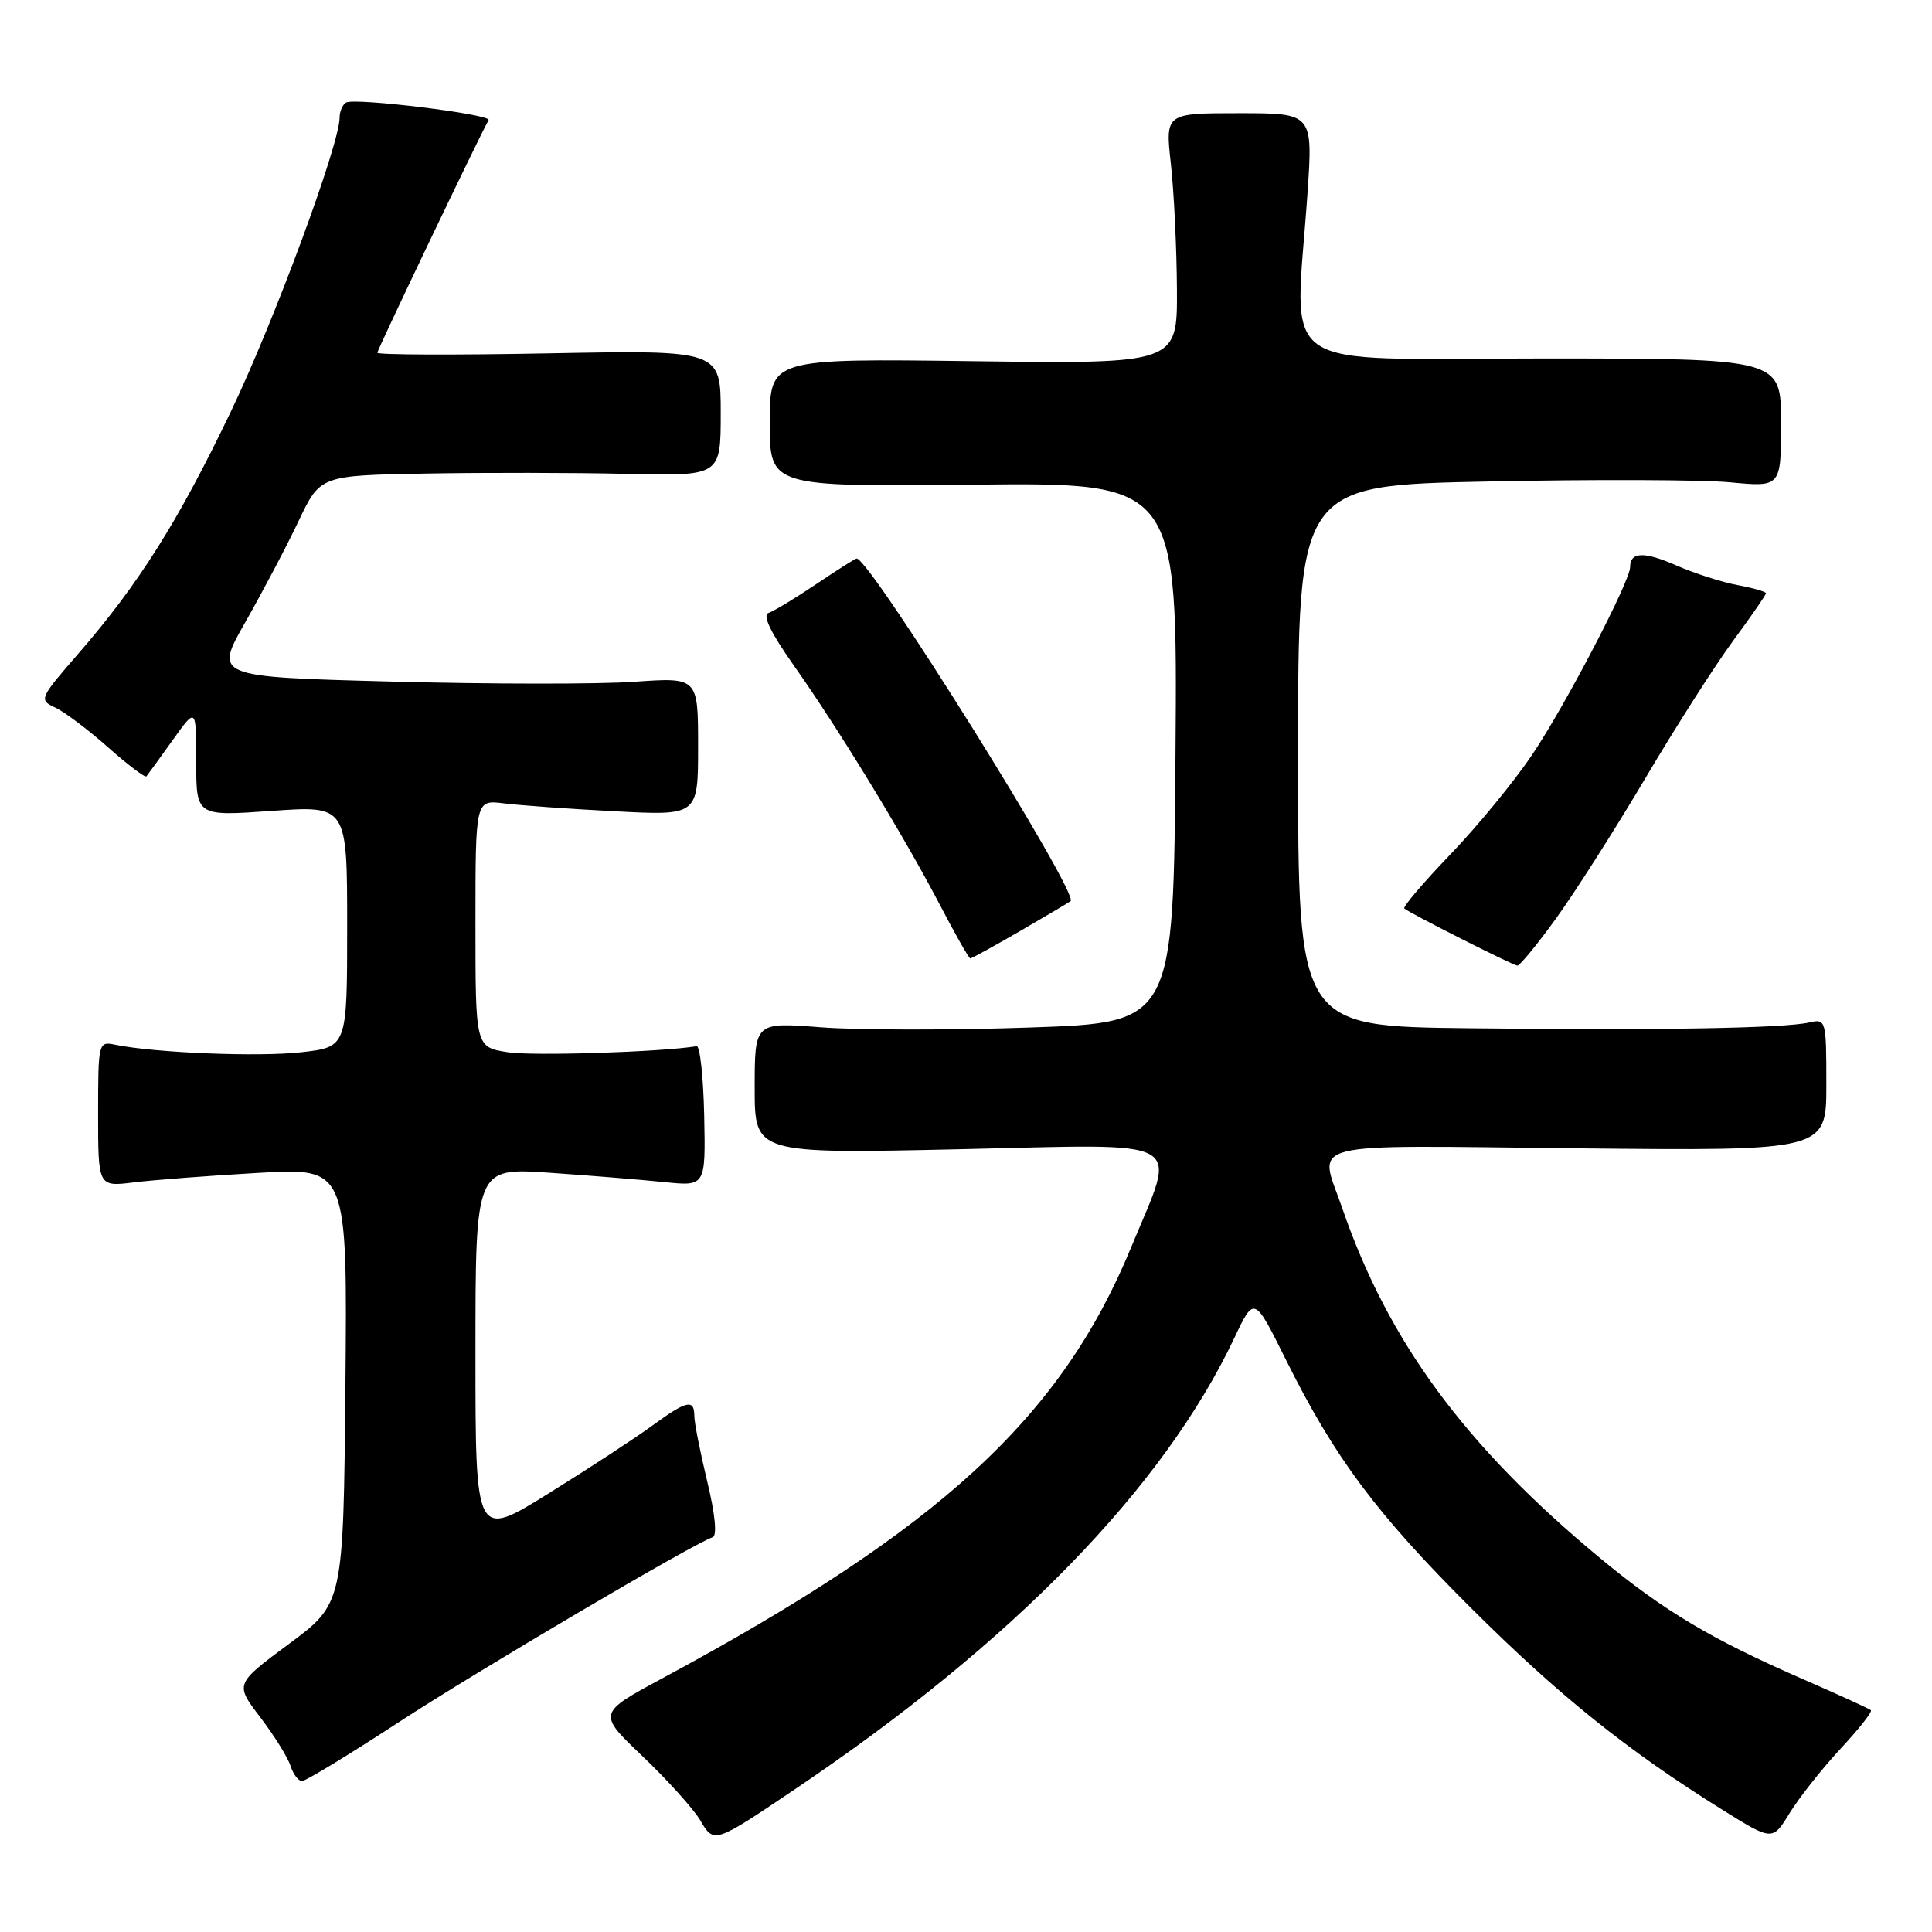 <?xml version="1.0" encoding="UTF-8" standalone="no"?>
<!DOCTYPE svg PUBLIC "-//W3C//DTD SVG 1.1//EN" "http://www.w3.org/Graphics/SVG/1.1/DTD/svg11.dtd" >
<svg xmlns="http://www.w3.org/2000/svg" xmlns:xlink="http://www.w3.org/1999/xlink" version="1.1" viewBox="0 0 256 256">
 <g >
 <path fill="currentColor"
d=" M 105.50 236.97 C 134.26 217.59 154.17 197.12 163.55 177.30 C 166.19 171.72 166.19 171.72 170.36 180.11 C 176.82 193.12 182.34 200.53 194.91 213.06 C 206.51 224.63 215.67 231.98 228.18 239.78 C 234.87 243.95 234.87 243.95 237.15 240.22 C 238.41 238.18 241.43 234.36 243.87 231.73 C 246.31 229.11 248.12 226.81 247.90 226.61 C 247.68 226.41 243.68 224.58 239.00 222.54 C 226.76 217.21 220.49 213.47 212.00 206.44 C 194.18 191.67 183.94 177.78 177.86 160.10 C 174.74 151.04 171.86 151.77 209.00 152.16 C 242.00 152.50 242.00 152.50 242.00 143.73 C 242.00 135.15 241.95 134.97 239.75 135.48 C 236.37 136.25 220.17 136.53 194.75 136.25 C 172.00 136.00 172.00 136.00 172.00 100.16 C 172.00 64.31 172.00 64.31 197.25 63.80 C 211.14 63.51 225.54 63.56 229.25 63.91 C 236.00 64.55 236.00 64.55 236.00 56.02 C 236.00 47.50 236.00 47.50 204.25 47.50 C 168.25 47.50 171.58 49.84 173.24 25.75 C 173.98 15.00 173.98 15.00 164.19 15.00 C 154.40 15.00 154.40 15.00 155.15 21.75 C 155.56 25.46 155.92 32.94 155.95 38.36 C 156.00 48.21 156.00 48.21 129.00 47.86 C 102.00 47.50 102.00 47.50 102.00 56.00 C 102.00 64.50 102.00 64.50 129.01 64.22 C 156.03 63.94 156.03 63.94 155.76 99.72 C 155.50 135.50 155.50 135.50 136.50 136.15 C 126.05 136.51 113.56 136.50 108.75 136.12 C 100.00 135.44 100.00 135.44 100.00 144.16 C 100.00 152.88 100.00 152.88 127.11 152.28 C 157.99 151.60 155.99 150.46 149.89 165.26 C 140.58 187.85 124.61 202.54 87.83 222.35 C 79.16 227.02 79.16 227.02 85.16 232.73 C 88.46 235.88 91.87 239.67 92.76 241.16 C 94.62 244.32 94.57 244.34 105.50 236.97 Z  M 52.70 228.29 C 63.15 221.46 91.81 204.56 94.43 203.69 C 95.04 203.49 94.76 200.64 93.71 196.29 C 92.77 192.40 92.00 188.49 92.00 187.61 C 92.00 185.34 90.96 185.59 86.45 188.89 C 84.28 190.48 78.11 194.52 72.75 197.85 C 63.00 203.92 63.00 203.92 63.00 179.33 C 63.00 154.73 63.00 154.73 72.75 155.39 C 78.11 155.76 84.97 156.32 88.00 156.63 C 93.50 157.20 93.50 157.20 93.31 147.85 C 93.20 142.71 92.75 138.56 92.31 138.63 C 87.45 139.41 70.53 139.95 67.24 139.42 C 63.00 138.74 63.00 138.74 63.00 122.36 C 63.00 105.98 63.00 105.98 66.75 106.45 C 68.81 106.71 75.45 107.19 81.50 107.50 C 92.50 108.08 92.50 108.08 92.50 98.91 C 92.50 89.74 92.50 89.74 84.01 90.34 C 79.34 90.67 64.91 90.66 51.94 90.31 C 28.37 89.69 28.37 89.69 32.53 82.40 C 34.81 78.39 37.98 72.38 39.56 69.05 C 42.43 63.00 42.43 63.00 56.47 62.75 C 64.18 62.61 76.12 62.63 83.00 62.79 C 95.50 63.08 95.50 63.08 95.50 54.74 C 95.50 46.39 95.50 46.39 72.75 46.82 C 60.24 47.06 50.00 47.02 50.00 46.74 C 50.00 46.34 63.26 18.59 64.74 15.91 C 65.16 15.15 46.95 12.91 45.85 13.59 C 45.38 13.88 45.00 14.77 45.00 15.58 C 45.00 19.12 36.30 42.65 30.56 54.60 C 23.62 69.08 18.36 77.42 10.38 86.61 C 5.22 92.55 5.14 92.74 7.29 93.74 C 8.51 94.30 11.66 96.67 14.29 99.00 C 16.93 101.34 19.23 103.08 19.40 102.87 C 19.57 102.67 21.13 100.52 22.86 98.10 C 26.00 93.70 26.00 93.70 26.00 100.93 C 26.00 108.16 26.00 108.16 36.00 107.45 C 46.00 106.74 46.00 106.74 46.00 122.74 C 46.00 138.74 46.00 138.74 39.90 139.43 C 34.26 140.07 20.50 139.51 15.25 138.43 C 13.04 137.97 13.00 138.13 13.00 147.61 C 13.00 157.26 13.00 157.26 17.75 156.67 C 20.36 156.35 27.79 155.78 34.27 155.41 C 46.03 154.73 46.03 154.73 45.77 183.60 C 45.50 212.47 45.50 212.47 38.31 217.81 C 31.12 223.14 31.12 223.14 34.49 227.55 C 36.34 229.98 38.14 232.87 38.49 233.98 C 38.85 235.09 39.53 236.00 40.02 236.00 C 40.50 236.00 46.21 232.53 52.70 228.29 Z  M 206.15 121.75 C 208.64 118.31 213.98 109.94 218.00 103.15 C 222.02 96.35 227.27 88.14 229.66 84.89 C 232.05 81.65 234.00 78.82 234.00 78.61 C 234.00 78.40 232.31 77.91 230.25 77.53 C 228.19 77.15 224.54 75.98 222.14 74.93 C 217.86 73.05 216.00 73.11 216.00 75.14 C 216.00 77.03 207.34 93.62 202.97 100.08 C 200.59 103.61 195.72 109.54 192.15 113.25 C 188.59 116.96 185.86 120.17 186.08 120.38 C 186.72 120.97 200.43 127.90 201.06 127.95 C 201.36 127.98 203.66 125.19 206.15 121.75 Z  M 135.20 123.35 C 138.66 121.34 141.66 119.57 141.86 119.40 C 143.03 118.45 115.27 74.00 113.51 74.00 C 113.34 74.00 110.93 75.53 108.15 77.40 C 105.37 79.27 102.52 80.99 101.83 81.22 C 101.00 81.50 102.12 83.83 105.11 88.07 C 111.02 96.43 119.68 110.61 124.46 119.75 C 126.54 123.74 128.39 127.00 128.57 127.00 C 128.75 127.00 131.73 125.36 135.20 123.35 Z "/>
</g>
</svg>